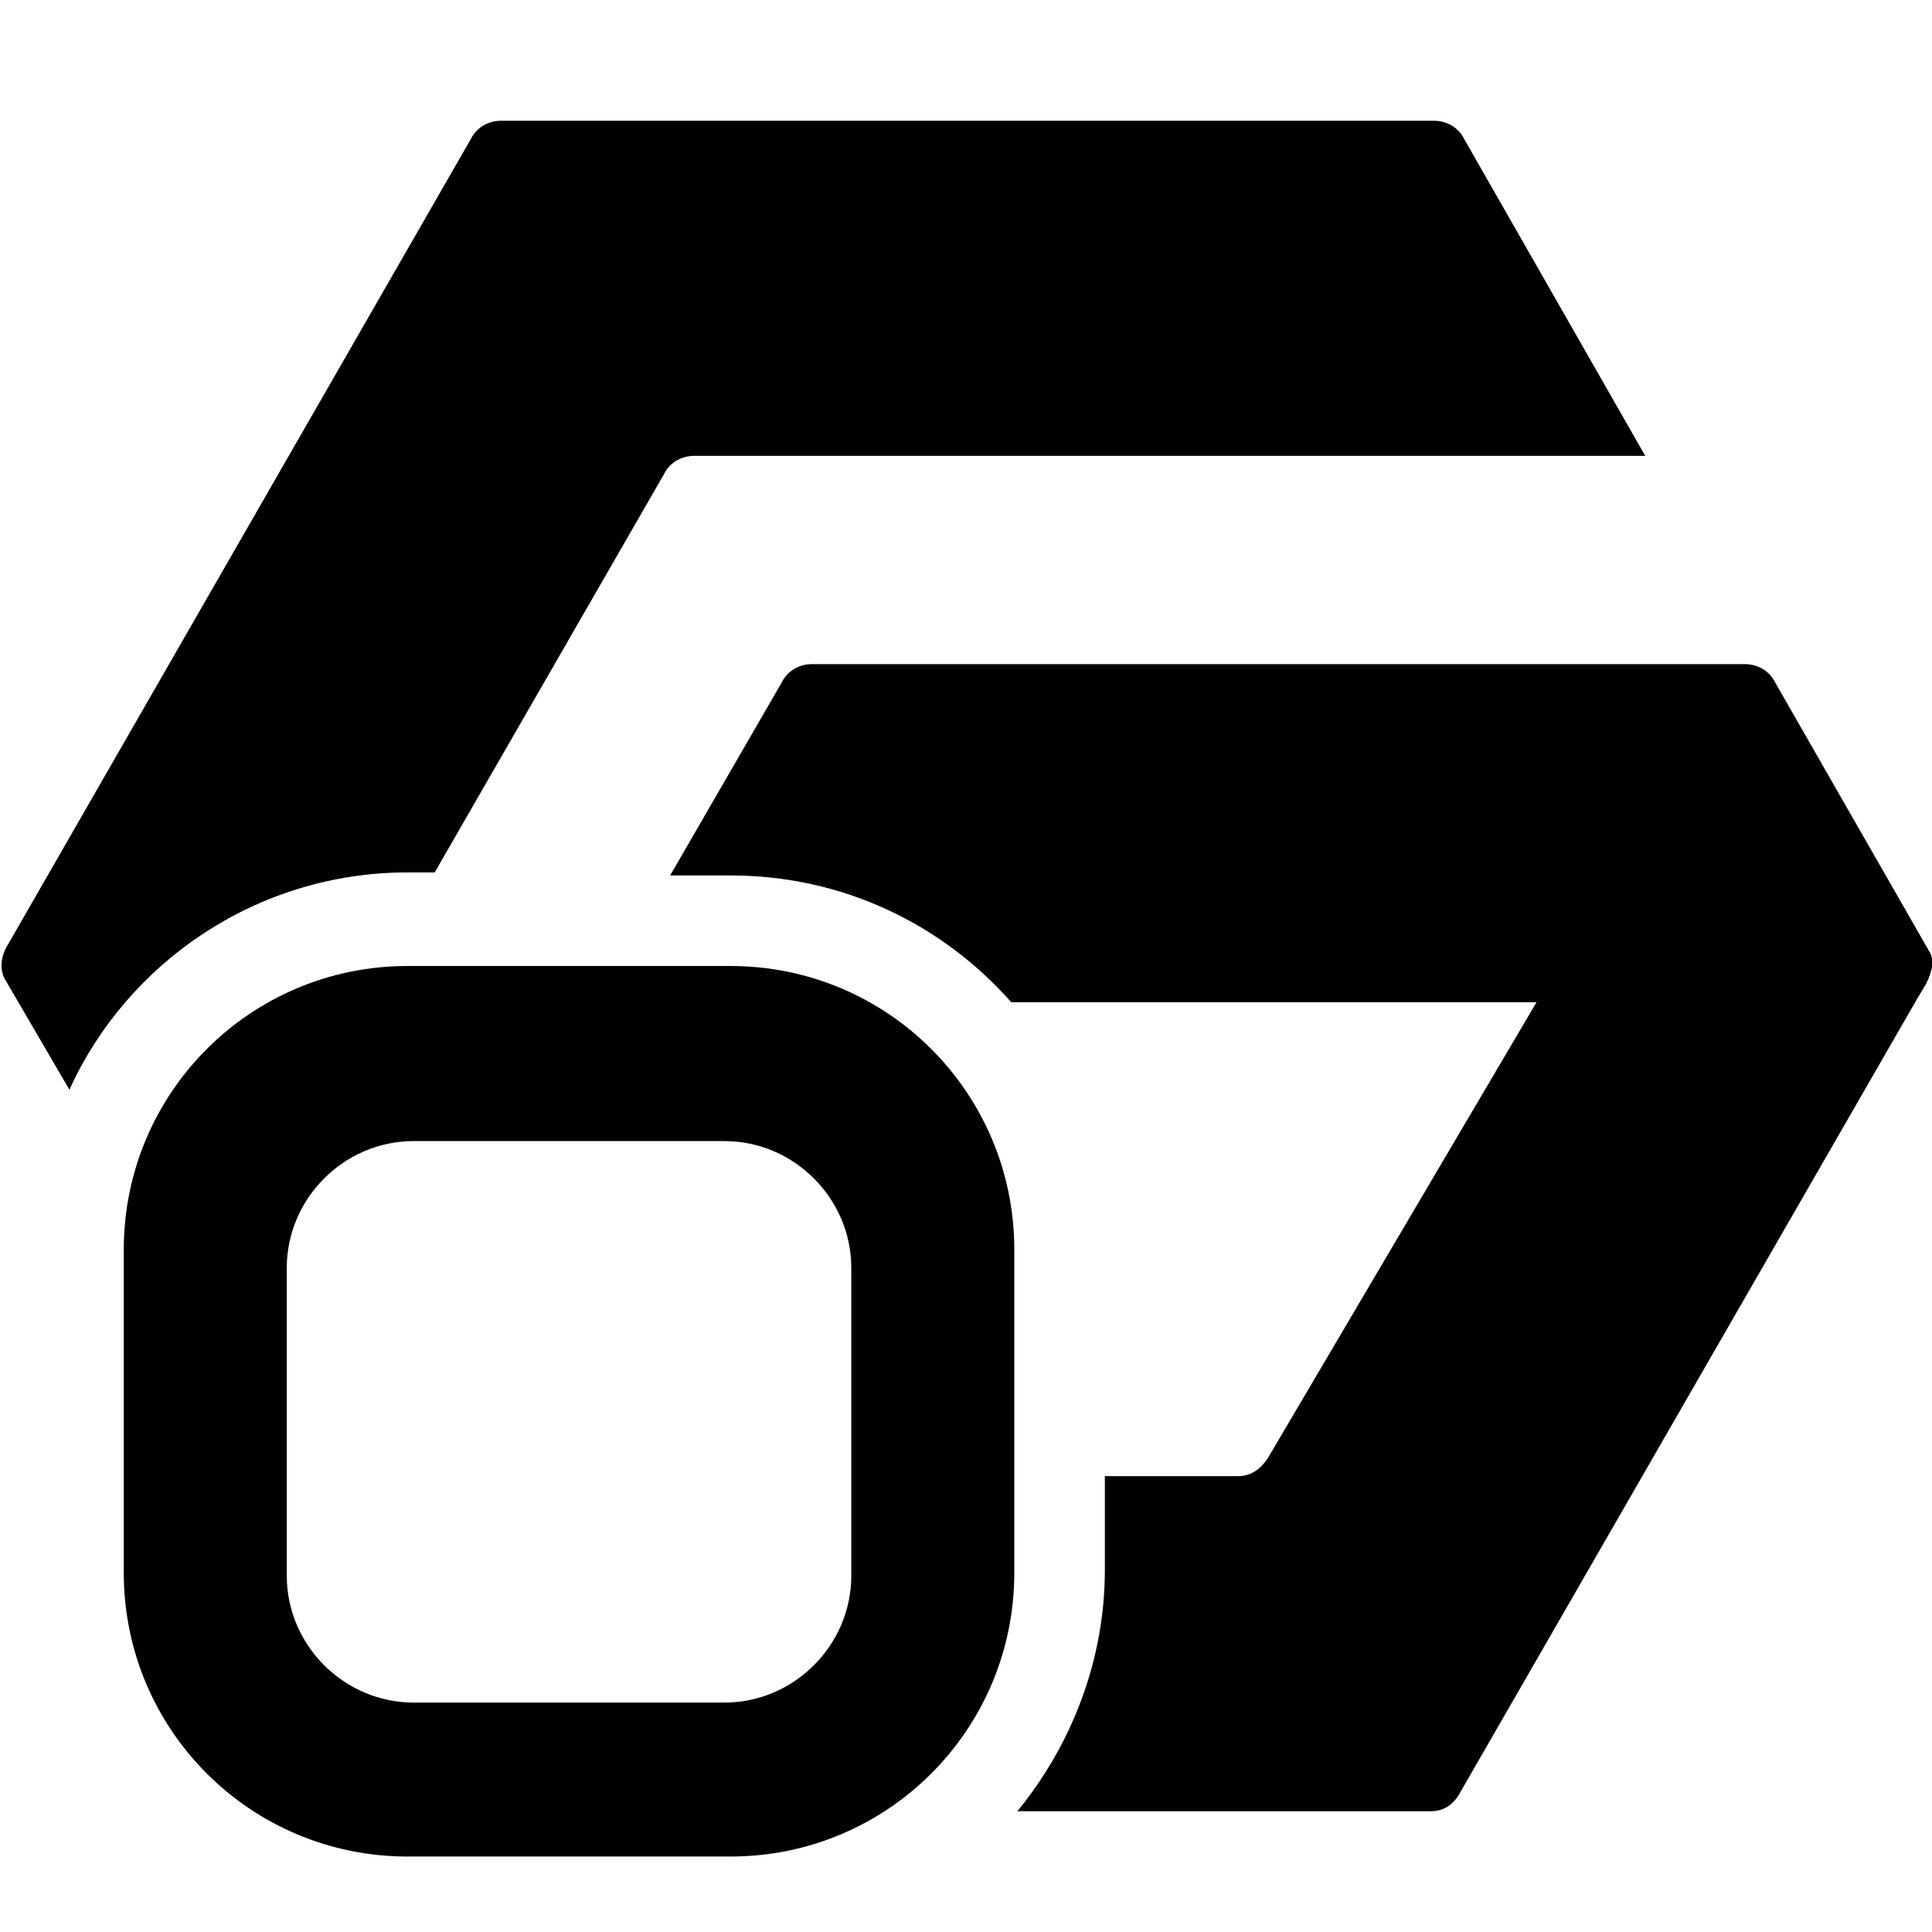 <?xml version="1.0" encoding="utf-8"?>
<svg version="1.1" id="logo" xmlns="http://www.w3.org/2000/svg" xmlns:xlink="http://www.w3.org/1999/xlink" x="0px"
	 y="0px" viewBox="0 0 64 64" style="enable-background:new 0 0 64 64;" xml:space="preserve">
	<path d="M63.9,31.5l-5.1-8.9c-0.2-0.4-0.6-0.6-1-0.6H26.9c-0.4,0-0.8,0.2-1,0.6l-3.7,6.4h2c3.7,0,7,1.6,9.3,4.2c0,0,0.1,0,0.1,0
	h17.3L42,48.3c-0.2,0.3-0.5,0.6-1,0.6h-4.4v3.1c0,3-1.1,5.8-2.9,8h13.7c0.4,0,0.7-0.2,0.9-0.5l15.2-26.4h0l0.3-0.5v0
	C64,32.2,64.1,31.8,63.9,31.5z" />
	<path d="M13.5,28.9h0.9L22,15.7c0.2-0.4,0.6-0.6,1-0.6v0h31.5l-6-10.5c-0.2-0.4-0.6-0.6-1-0.6H16.6c-0.4,0-0.8,0.2-1,0.6L0.2,31.4
	c-0.2,0.4-0.2,0.8,0,1.1l2.1,3.6C4.2,31.9,8.5,28.9,13.5,28.9z" />
	<path
		  d="M33.6,41.4c0-5.2-4.2-9.4-9.4-9.4H13.5c-5.2,0-9.4,4.2-9.4,9.4v10.7c0,5.2,4.2,9.4,9.4,9.4h10.7c5.2,0,9.4-4.2,9.4-9.4V41.4
	z M28.2,52.2c0,2.3-1.9,4.2-4.2,4.2H13.7c-2.3,0-4.2-1.9-4.2-4.2V42c0-2.3,1.9-4.2,4.2-4.2H24c2.3,0,4.2,1.9,4.2,4.2V52.2z" />
</svg>
